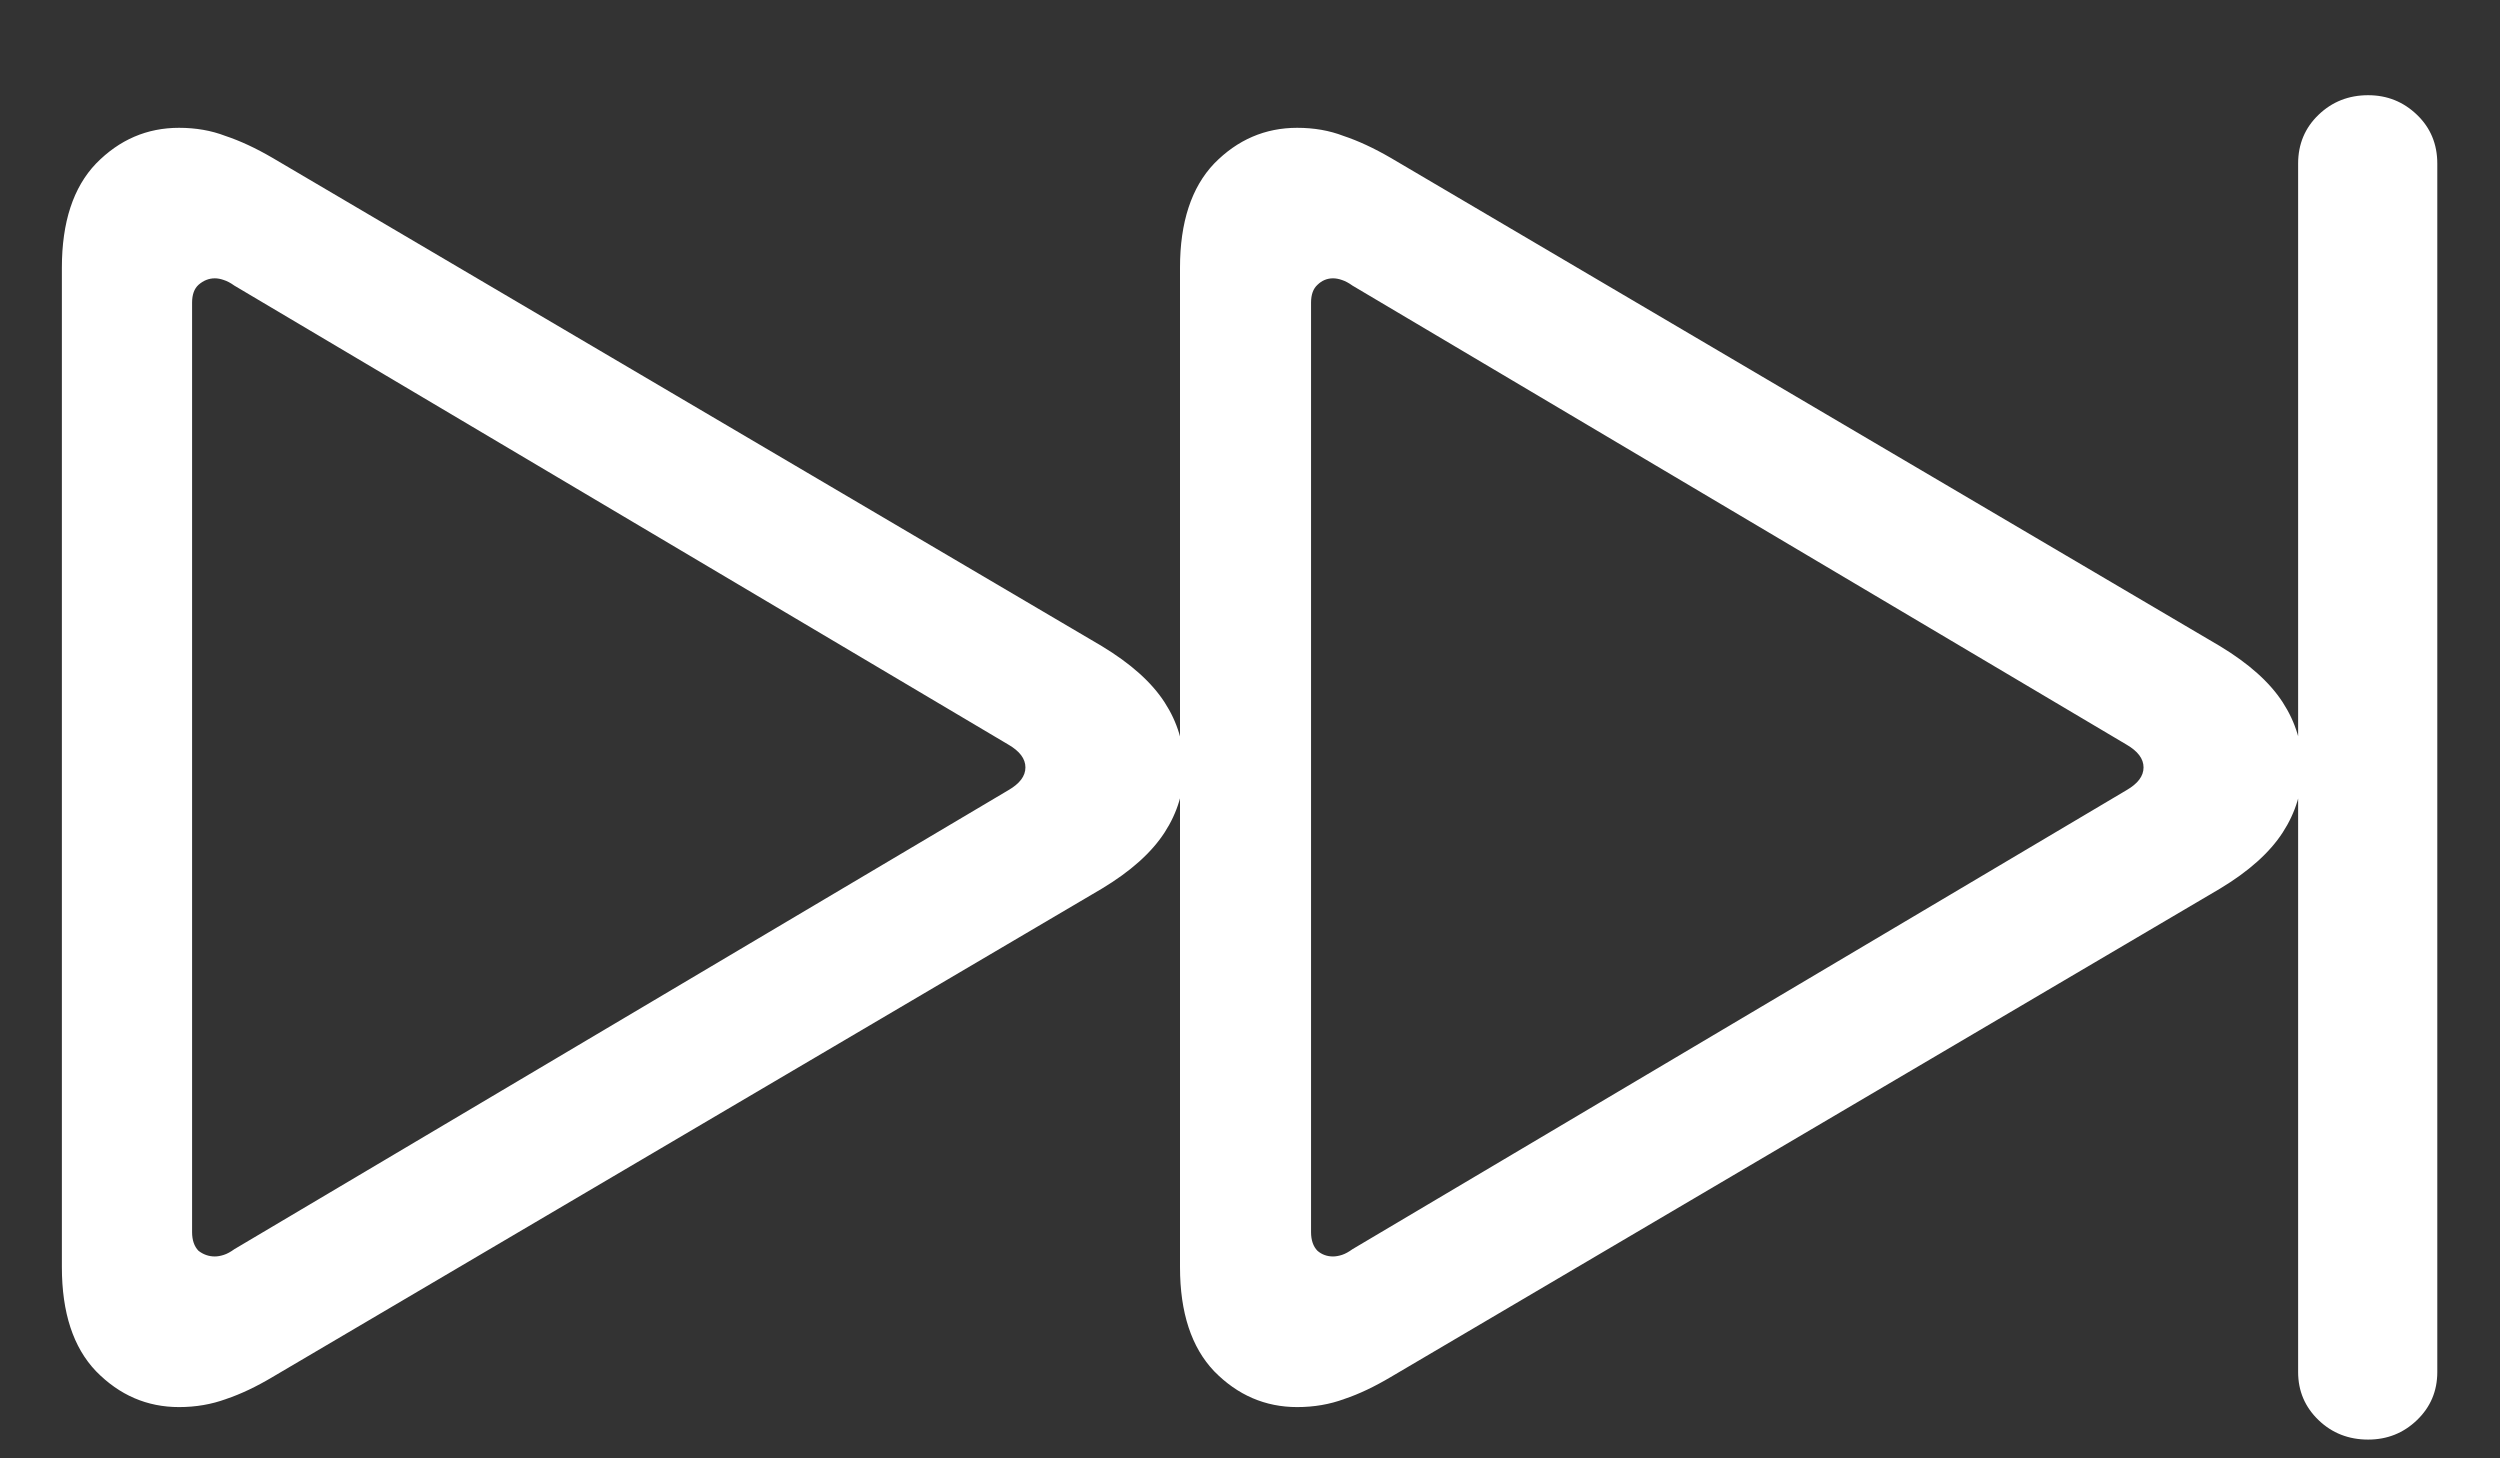 <svg width="24" height="14" viewBox="0 0 24 14" fill="none" xmlns="http://www.w3.org/2000/svg">
<rect x="0" y="0" width="24" height="14" fill="#333333" stroke="none"/>
<path d="M22.734 13.82C22.917 13.82 23.073 13.758 23.203 13.633C23.333 13.508 23.398 13.354 23.398 13.172V1.57C23.398 1.383 23.333 1.227 23.203 1.102C23.073 0.977 22.917 0.914 22.734 0.914C22.547 0.914 22.388 0.977 22.258 1.102C22.128 1.227 22.062 1.383 22.062 1.57V13.172C22.062 13.354 22.128 13.508 22.258 13.633C22.388 13.758 22.547 13.82 22.734 13.82ZM1.719 13.508C1.88 13.508 2.031 13.482 2.172 13.43C2.312 13.383 2.461 13.312 2.617 13.219L10.578 8.531C10.854 8.365 11.055 8.185 11.18 7.992C11.305 7.799 11.367 7.591 11.367 7.367C11.367 7.143 11.305 6.935 11.18 6.742C11.055 6.549 10.854 6.37 10.578 6.203L2.617 1.516C2.456 1.422 2.305 1.352 2.164 1.305C2.029 1.253 1.88 1.227 1.719 1.227C1.411 1.227 1.146 1.341 0.922 1.57C0.703 1.799 0.594 2.133 0.594 2.57V12.164C0.594 12.602 0.703 12.935 0.922 13.164C1.146 13.393 1.411 13.508 1.719 13.508ZM2.062 12.062C2.005 12.062 1.953 12.044 1.906 12.008C1.865 11.966 1.844 11.906 1.844 11.828V2.906C1.844 2.828 1.865 2.771 1.906 2.734C1.953 2.693 2.005 2.672 2.062 2.672C2.089 2.672 2.117 2.677 2.148 2.688C2.18 2.698 2.214 2.716 2.25 2.742L9.68 7.148C9.789 7.211 9.844 7.284 9.844 7.367C9.844 7.451 9.789 7.523 9.68 7.586L2.25 11.992C2.214 12.018 2.18 12.037 2.148 12.047C2.117 12.057 2.089 12.062 2.062 12.062ZM12.453 13.508C12.615 13.508 12.766 13.482 12.906 13.43C13.047 13.383 13.195 13.312 13.352 13.219L21.312 8.531C21.588 8.365 21.789 8.185 21.914 7.992C22.039 7.799 22.102 7.591 22.102 7.367C22.102 7.143 22.039 6.935 21.914 6.742C21.789 6.549 21.588 6.37 21.312 6.203L13.352 1.516C13.19 1.422 13.039 1.352 12.898 1.305C12.763 1.253 12.615 1.227 12.453 1.227C12.146 1.227 11.88 1.341 11.656 1.57C11.438 1.799 11.328 2.133 11.328 2.57V12.164C11.328 12.602 11.438 12.935 11.656 13.164C11.88 13.393 12.146 13.508 12.453 13.508ZM12.797 12.062C12.74 12.062 12.69 12.044 12.648 12.008C12.607 11.966 12.586 11.906 12.586 11.828V2.906C12.586 2.828 12.607 2.771 12.648 2.734C12.69 2.693 12.74 2.672 12.797 2.672C12.823 2.672 12.852 2.677 12.883 2.688C12.914 2.698 12.948 2.716 12.984 2.742L20.414 7.148C20.523 7.211 20.578 7.284 20.578 7.367C20.578 7.451 20.523 7.523 20.414 7.586L12.984 11.992C12.948 12.018 12.914 12.037 12.883 12.047C12.852 12.057 12.823 12.062 12.797 12.062Z" fill="white"/>
</svg>
